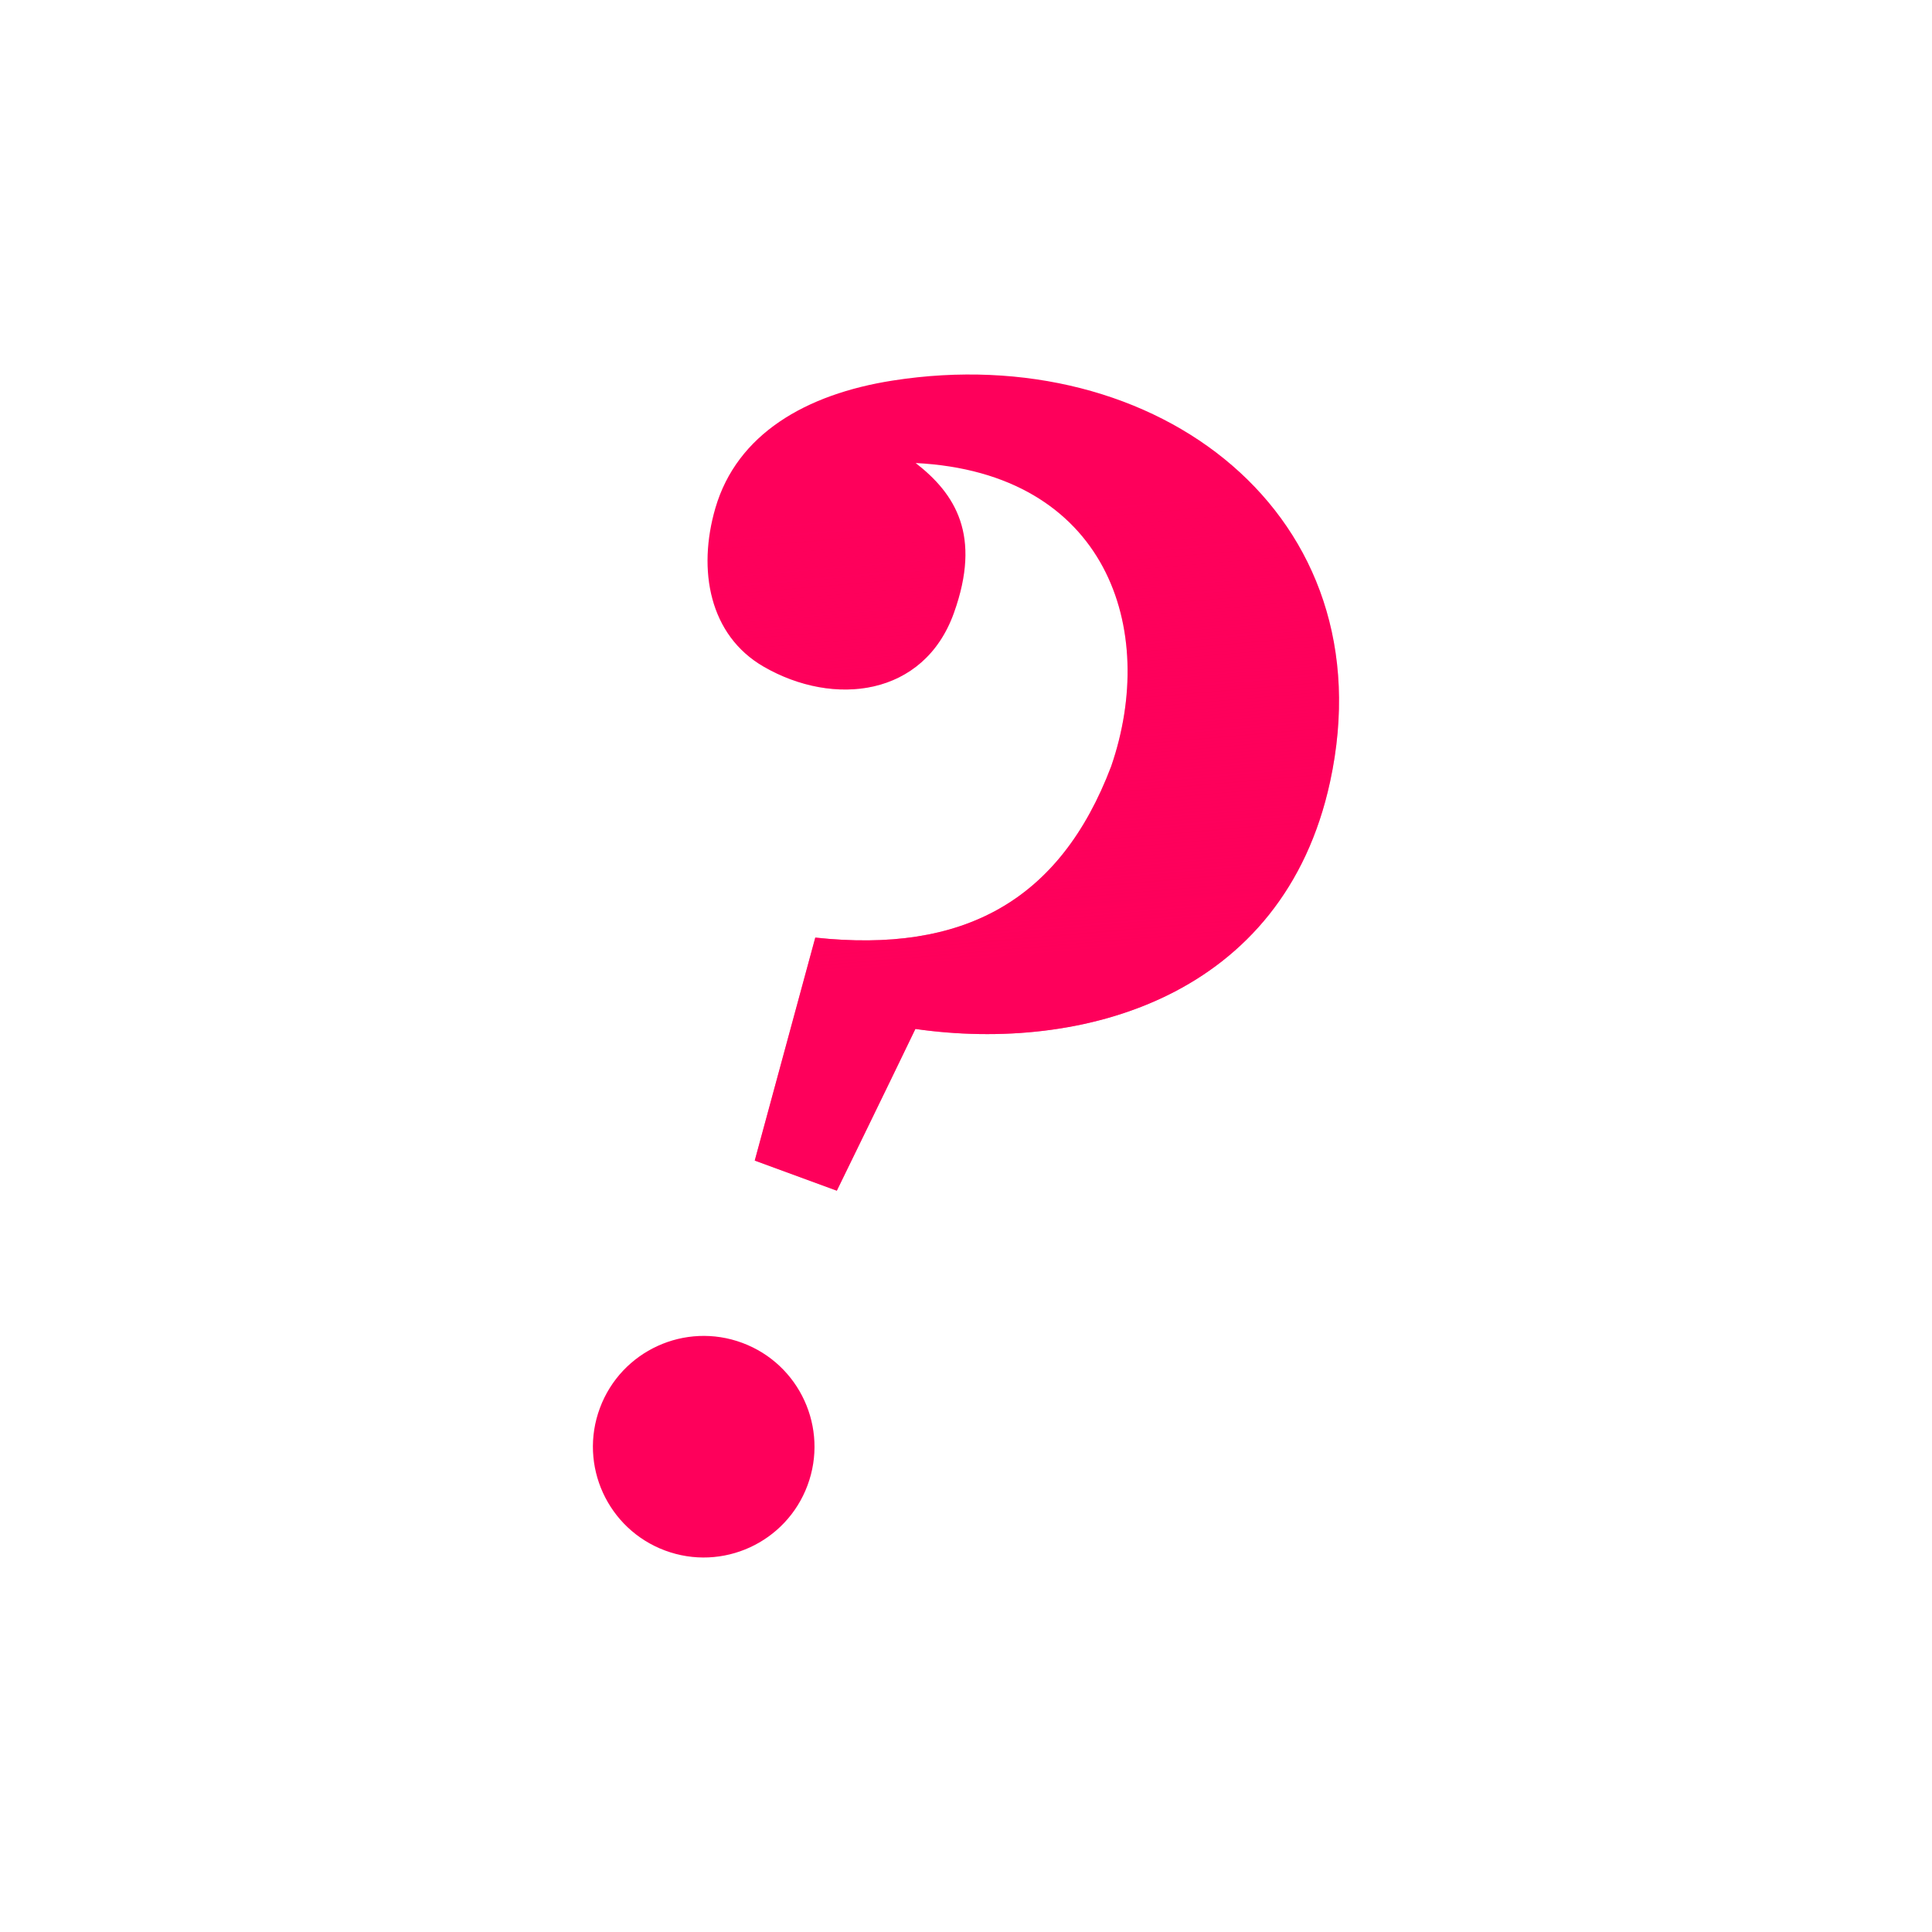 <?xml version="1.0" encoding="UTF-8" standalone="no"?>
<!-- Created with Inkscape (http://www.inkscape.org/) -->

<svg
   width="100"
   height="100"
   viewBox="0 0 26.458 26.458"
   version="1.1"
   id="svg2787"
   inkscape:version="1.2.2 (732a01da63, 2022-12-09)"
   sodipodi:docname="questionmark.svg"
   xml:space="preserve"
   xmlns:inkscape="http://www.inkscape.org/namespaces/inkscape"
   xmlns:sodipodi="http://sodipodi.sourceforge.net/DTD/sodipodi-0.dtd"
   xmlns:xlink="http://www.w3.org/1999/xlink"
   xmlns="http://www.w3.org/2000/svg"
   xmlns:svg="http://www.w3.org/2000/svg"><sodipodi:namedview
     id="namedview2789"
     pagecolor="#ffffff"
     bordercolor="#000000"
     borderopacity="0.25"
     inkscape:showpageshadow="2"
     inkscape:pageopacity="0.0"
     inkscape:pagecheckerboard="0"
     inkscape:deskcolor="#d1d1d1"
     inkscape:document-units="mm"
     showgrid="false"
     inkscape:zoom="2.8284273"
     inkscape:cx="12.904698"
     inkscape:cy="79.195956"
     inkscape:window-width="1366"
     inkscape:window-height="705"
     inkscape:window-x="-8"
     inkscape:window-y="-8"
     inkscape:window-maximized="1"
     inkscape:current-layer="layer1"
     inkscape:lockguides="true" /><defs
     id="defs2784"><mask
       maskUnits="userSpaceOnUse"
       id="mask26974"><path
         id="path26976"
         style="fill:#ffffff;fill-rule:evenodd;stroke:#c0e506;stroke-width:0;stroke-dasharray:none;stroke-opacity:1"
         d="M 4.457,9.336 C 5.08,13.077 8.318,15.819 12.112,15.819 c 2.606,-10e-7 5.039,-1.308 6.475,-3.481 L 16.405,23.579 C 9.805,26.66 2.96,30.417 1.672,18.761 Z"
         sodipodi:nodetypes="cscccc" /></mask><mask
       maskUnits="userSpaceOnUse"
       id="mask52005"><circle
         style="fill:#ffffff;fill-rule:evenodd;stroke-width:0.265"
         id="circle52007"
         cx="10.457"
         cy="7.754"
         r="7.767" /></mask><mask
       maskUnits="userSpaceOnUse"
       id="mask52005-7"><circle
         style="fill:#ffffff;fill-rule:evenodd;stroke-width:0.265"
         id="circle52007-2"
         cx="10.457"
         cy="7.754"
         r="7.767" /></mask><mask
       maskUnits="userSpaceOnUse"
       id="mask52191"><circle
         style="fill:#ffffff;fill-rule:evenodd;stroke-width:0.241"
         id="circle52193"
         cx="10.457"
         cy="7.754"
         r="7.06" /></mask><mask
       maskUnits="userSpaceOnUse"
       id="mask52005-7-5"><circle
         style="fill:#ffffff;fill-rule:evenodd;stroke-width:0.265"
         id="circle52007-2-4"
         cx="10.457"
         cy="7.754"
         r="7.767" /></mask><mask
       maskUnits="userSpaceOnUse"
       id="mask52191-9"><circle
         style="fill:#ffffff;fill-rule:evenodd;stroke-width:0.241"
         id="circle52193-5"
         cx="10.457"
         cy="7.754"
         r="7.06" /></mask><mask
       maskUnits="userSpaceOnUse"
       id="mask2800"><g
         id="g2804"
         style="stroke-width:0.86"
         transform="matrix(0.948,-0.609,0.676,0.993,2.131,-3.36)"><circle
           style="fill:#ffffff;fill-rule:evenodd;stroke-width:0.227"
           id="circle2802"
           cx="5.589"
           cy="7.585"
           r="6.685"
           transform="rotate(-8.342)" /></g></mask><mask
       maskUnits="userSpaceOnUse"
       id="mask2806"><g
         id="g2810"
         style="stroke-width:0.86"
         transform="matrix(0.948,-0.609,0.676,0.993,2.131,-3.36)"><circle
           style="fill:#ffffff;fill-rule:evenodd;stroke-width:0.227"
           id="circle2808"
           cx="5.589"
           cy="7.585"
           r="6.685"
           transform="rotate(-8.342)" /></g></mask><mask
       maskUnits="userSpaceOnUse"
       id="mask2812"><g
         id="g2816"
         style="stroke-width:0.861"
         transform="matrix(1.15,0.169,-0.169,1.15,3.963,-1.059)"><circle
           style="fill:#ffffff;fill-rule:evenodd;stroke-width:0.228"
           id="circle2814"
           cx="5.589"
           cy="7.585"
           r="6.685"
           transform="rotate(-8.342)" /></g></mask><mask
       maskUnits="userSpaceOnUse"
       id="mask2818"><g
         id="g2822"
         style="stroke-width:0.861"
         transform="matrix(1.15,0.169,-0.169,1.15,3.963,-1.059)"><circle
           style="fill:#ffffff;fill-rule:evenodd;stroke-width:0.228"
           id="circle2820"
           cx="5.589"
           cy="7.585"
           r="6.685"
           transform="rotate(-8.342)" /></g></mask><mask
       maskUnits="userSpaceOnUse"
       id="mask2824"><g
         id="g2828"
         style="stroke-width:0.861"
         transform="matrix(1.15,0.169,-0.169,1.15,3.963,-1.059)"><circle
           style="fill:#ffffff;fill-rule:evenodd;stroke-width:0.228"
           id="circle2826"
           cx="5.589"
           cy="7.585"
           r="6.685"
           transform="rotate(-8.342)" /></g></mask><mask
       maskUnits="userSpaceOnUse"
       id="mask2830"><g
         id="g2834"
         style="stroke-width:0.861"
         transform="matrix(1.15,0.169,-0.169,1.15,3.963,-1.059)"><circle
           style="fill:#ffffff;fill-rule:evenodd;stroke-width:0.228"
           id="circle2832"
           cx="5.589"
           cy="7.585"
           r="6.685"
           transform="rotate(-8.342)" /></g></mask><linearGradient
       inkscape:collect="always"
       xlink:href="#linearGradient93376-0"
       id="linearGradient93378-6"
       x1="18.534"
       y1="11.915"
       x2="17.741"
       y2="2.56"
       gradientUnits="userSpaceOnUse"
       gradientTransform="matrix(0.844,0,0,0.844,-23.516,12.633)" /><linearGradient
       inkscape:collect="always"
       id="linearGradient93376-0"><stop
         style="stop-color:#fe005b;stop-opacity:0.553;"
         offset="0"
         id="stop93372-3" /><stop
         style="stop-color:#fe005b;stop-opacity:0;"
         offset="0.8"
         id="stop93374-8" /></linearGradient></defs><g
     inkscape:label="Layer 1"
     inkscape:groupmode="layer"
     id="layer1"><g
       id="g12197"
       transform="translate(21.034,-9.525)"><path
         style="fill:#fe005b;fill-opacity:1;stroke-width:0.844"
         d="m -9.869,22.365 c 2.026,0.219 3.35,-0.497 4.052,-2.345 0.647,-1.878 -0.059,-4.021 -2.677,-4.154 0.543,0.422 0.905,0.99 0.523,2.054 -0.41,1.144 -1.644,1.29 -2.606,0.734 -0.74,-0.428 -0.909,-1.318 -0.66,-2.172 0.295,-1.008 1.232,-1.559 2.432,-1.746 3.619,-0.566 6.778,1.841 5.986,5.495 -0.64,2.951 -3.393,3.713 -5.679,3.385 -0.382,0.794 -1.076,2.215 -1.076,2.215 L -10.698,25.419 Z"
         id="path60165-05"
         sodipodi:nodetypes="cccssssscccc" /><circle
         style="fill:#fe005b;fill-opacity:1;fill-rule:evenodd;stroke-width:0.223"
         id="path59885-0"
         cx="-0.443"
         cy="31.47"
         r="1.517"
         transform="rotate(20.424)" /><path
         style="fill:url(#linearGradient93378-6);fill-opacity:1;stroke-width:0.844"
         d="m -9.869,22.365 c 2.026,0.219 3.35,-0.497 4.052,-2.345 0.647,-1.878 -0.059,-4.021 -2.677,-4.154 0.543,0.422 0.905,0.99 0.523,2.054 -0.41,1.144 -1.644,1.29 -2.606,0.734 -0.74,-0.428 -0.909,-1.318 -0.66,-2.172 0.295,-1.008 1.232,-1.559 2.432,-1.746 3.619,-0.566 6.778,1.841 5.986,5.495 -0.64,2.951 -3.393,3.713 -5.679,3.385 -0.382,0.794 -1.076,2.215 -1.076,2.215 l -1.124,-0.413 z"
         id="path60165-3-3"
         sodipodi:nodetypes="cccssssscccc" /></g></g></svg>

